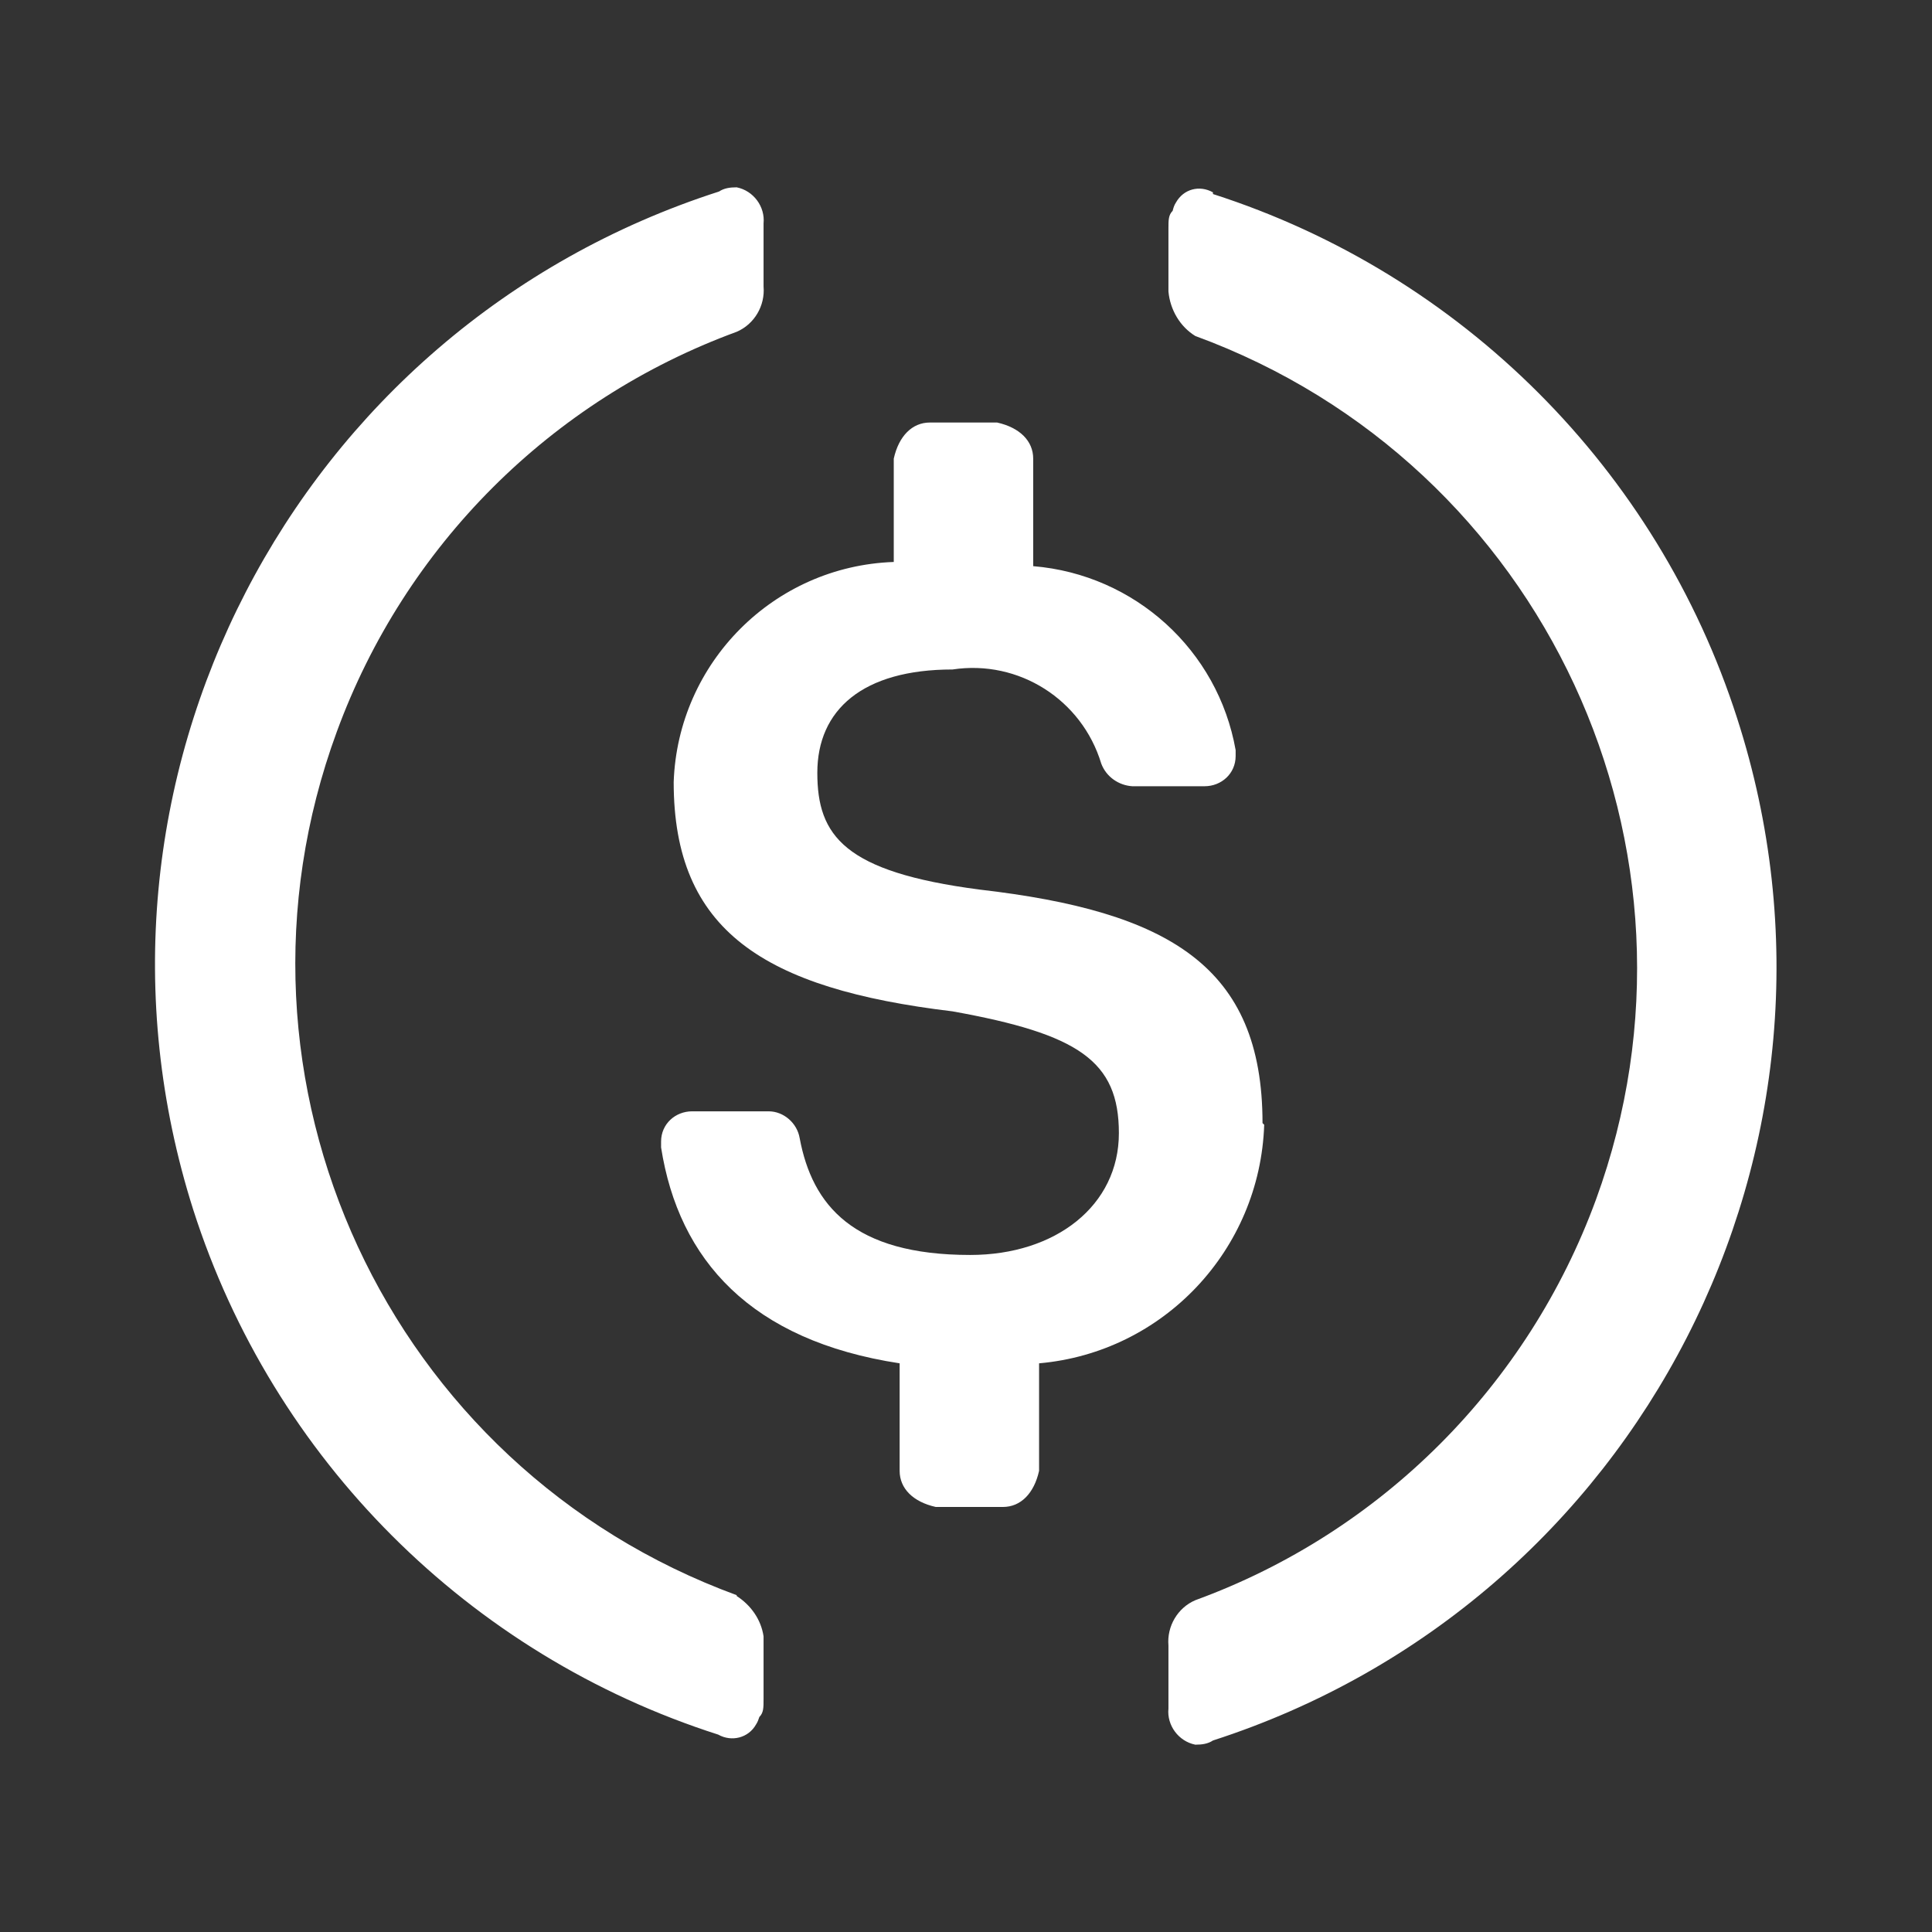 <?xml version="1.0" encoding="UTF-8"?><svg id="Layer_1" xmlns="http://www.w3.org/2000/svg" viewBox="0 0 23 23"><rect x="0" y="0" width="23" height="23" fill="#333333" stroke="none"/><defs><style>.cls-1{fill:#fff;}</style></defs><g id="Group_30181"><g id="Group_29970"><path id="Path_30536" class="cls-1" d="m15.03,13.37c0-1.87-1.12-2.52-3.37-2.78-1.61-.21-1.93-.64-1.93-1.39s.54-1.23,1.61-1.23c.79-.12,1.54.36,1.77,1.12.06.16.21.26.37.27h.86c.2,0,.37-.15.37-.36h0v-.07c-.21-1.19-1.2-2.09-2.41-2.19v-1.28c0-.21-.16-.37-.43-.43h-.8c-.21,0-.37.16-.43.43v1.23c-1.43.05-2.57,1.2-2.62,2.62,0,1.77,1.07,2.46,3.32,2.73,1.5.27,1.98.59,1.98,1.45s-.75,1.45-1.77,1.45c-1.39,0-1.88-.59-2.03-1.39-.03-.18-.19-.32-.37-.32h-.91c-.2,0-.37.15-.37.36h0v.07c.21,1.34,1.07,2.3,2.84,2.57v1.28c0,.21.16.37.43.43h.8c.21,0,.37-.16.43-.43v-1.28c1.48-.13,2.63-1.35,2.68-2.84h0Z"/><path id="Path_30537" class="cls-1" d="m8.77,18.99c-4.15-1.52-6.29-6.12-4.76-10.28.81-2.21,2.55-3.95,4.76-4.76.21-.09.34-.31.32-.54v-.75c.02-.2-.12-.39-.32-.43-.08,0-.15.01-.21.05C3.49,3.91.69,9.33,2.3,14.4c.95,2.97,3.28,5.3,6.25,6.25.16.09.36.04.45-.12.02-.03.03-.06.04-.09.05-.05.05-.11.05-.21v-.75c-.03-.2-.15-.37-.32-.48M14.44,2.29c-.16-.09-.35-.04-.44.12-.02.03-.03.06-.04.1-.05.05-.05.11-.05.21v.75c.02.22.14.42.32.53,4.15,1.52,6.29,6.12,4.77,10.28-.81,2.21-2.55,3.96-4.77,4.77-.21.09-.34.31-.32.54v.75c-.02.2.12.39.32.43.08,0,.15-.01.21-.05,5.08-1.64,7.88-7.09,6.24-12.17-.95-2.96-3.28-5.29-6.24-6.24"/></g></g></svg>
